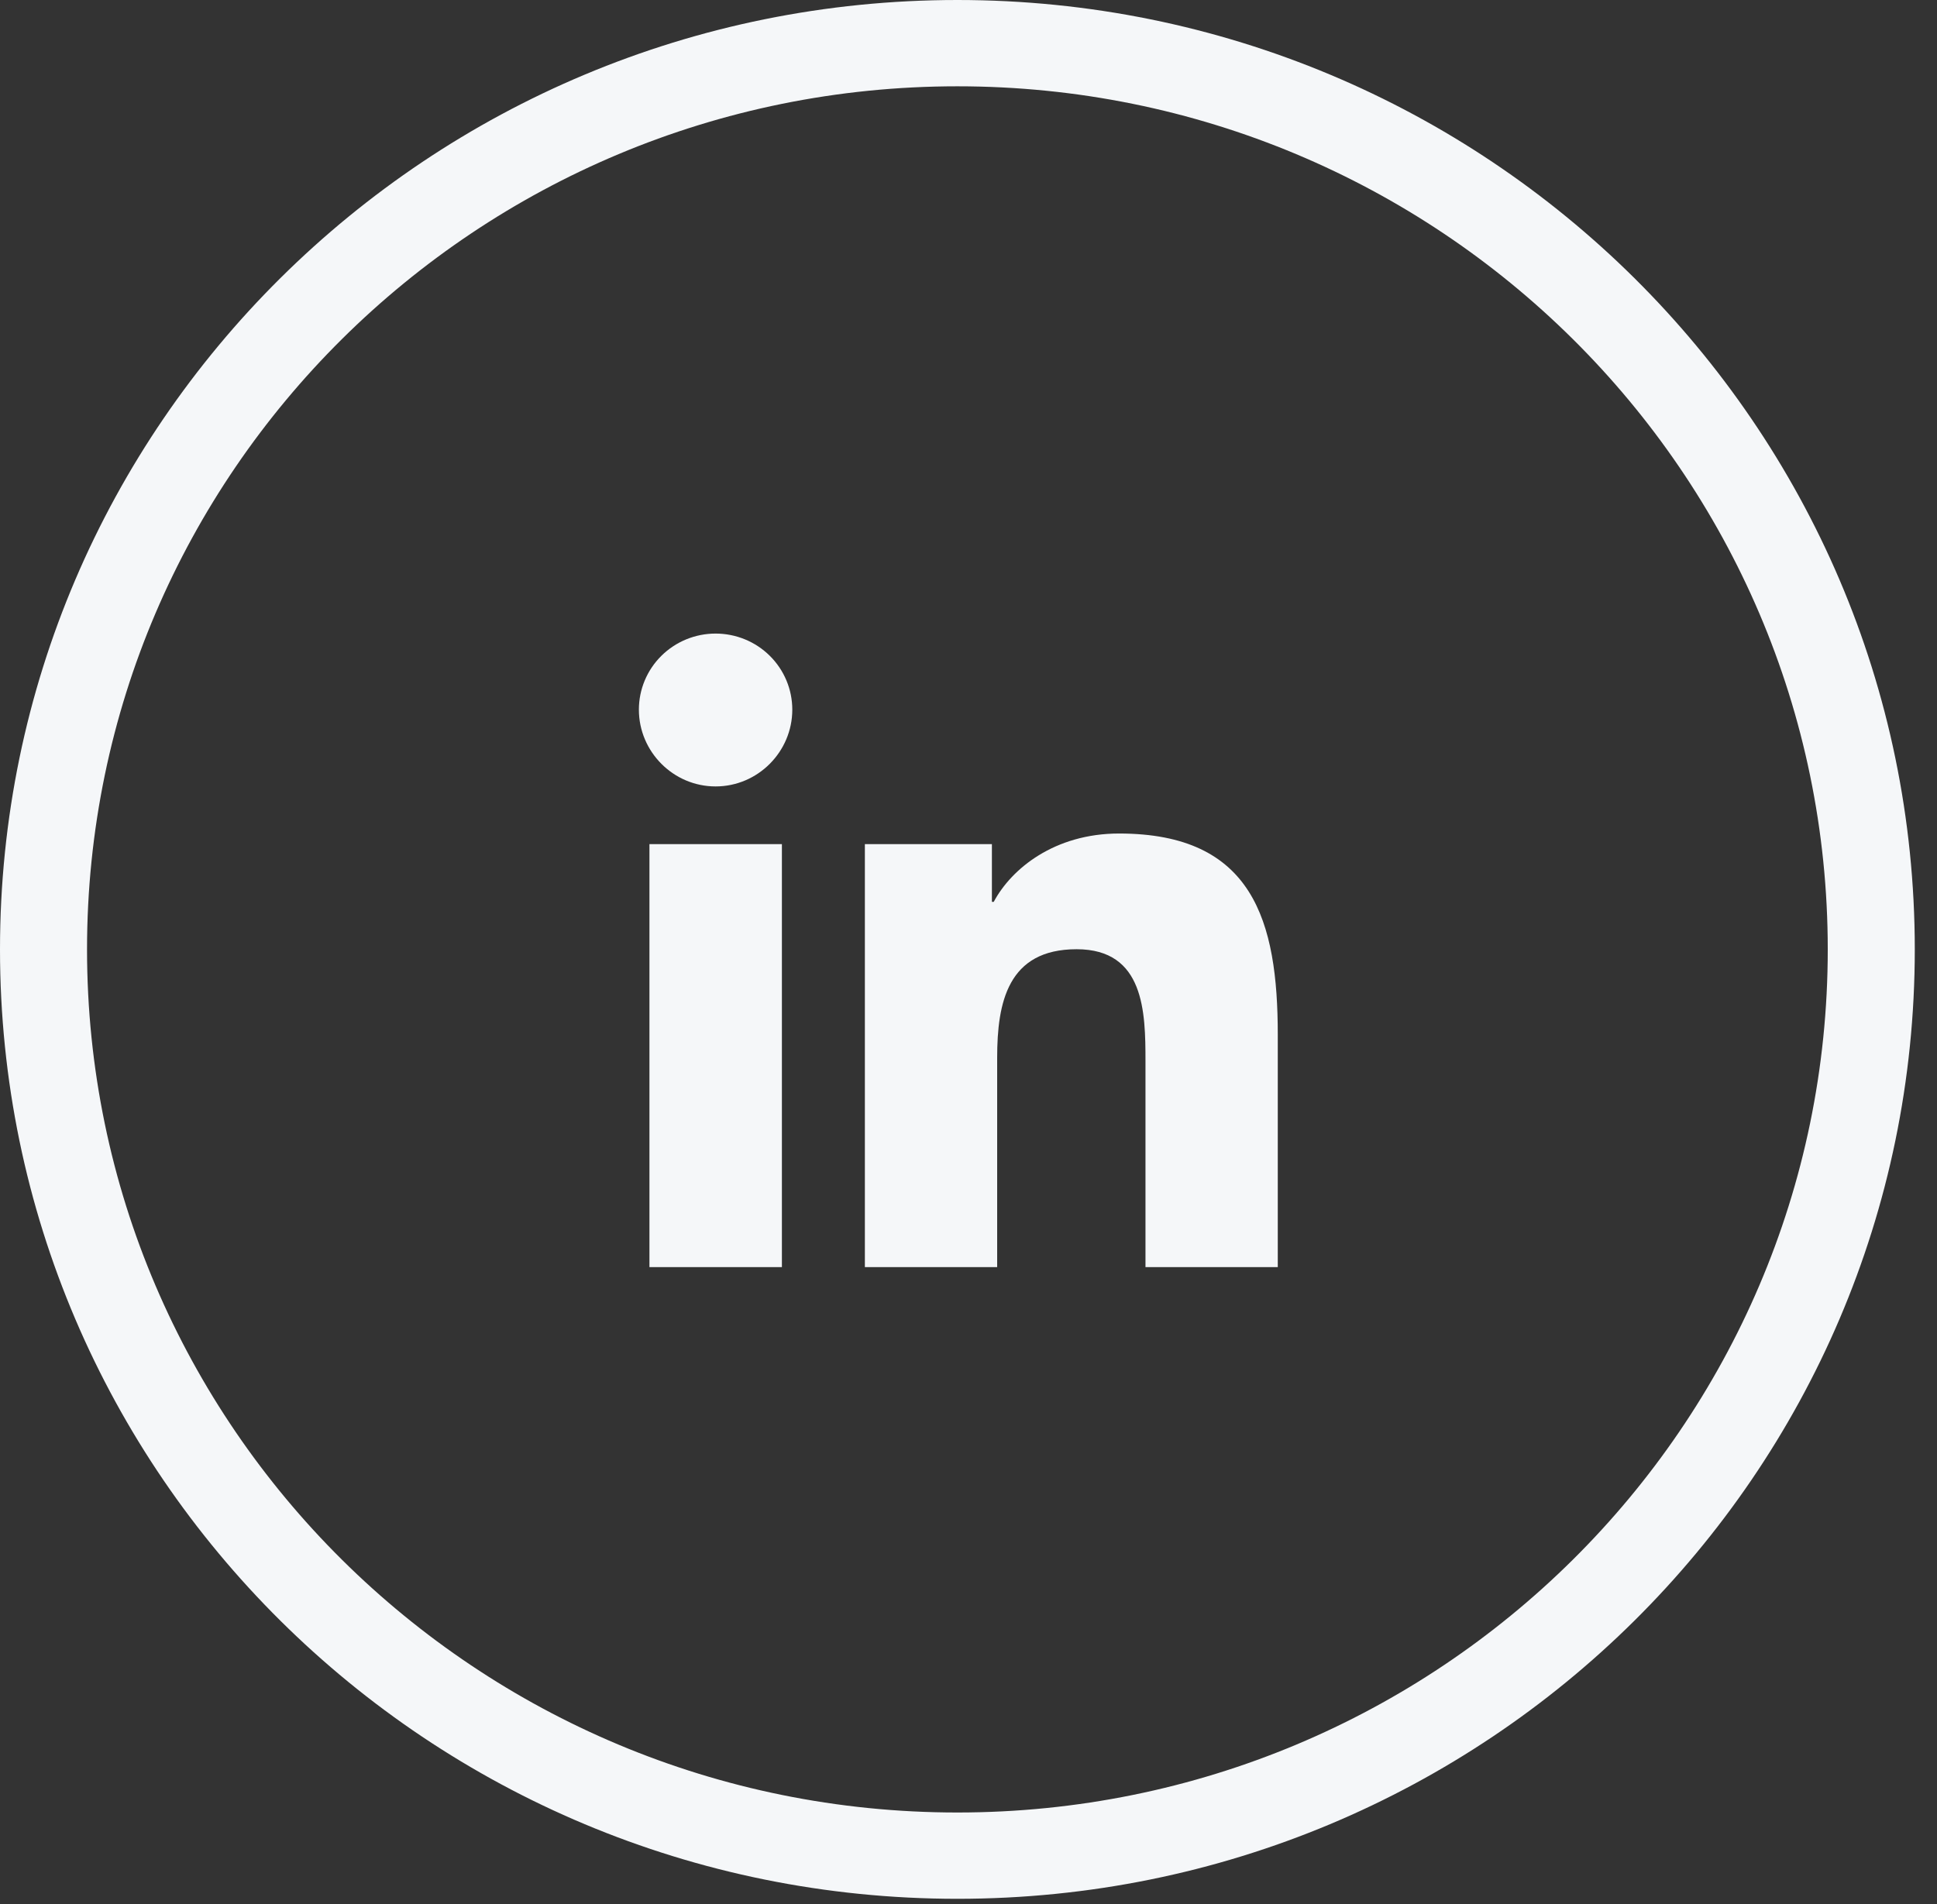 <svg width="60" height="59" viewBox="0 0 60 59" fill="none" xmlns="http://www.w3.org/2000/svg">
<rect x="0" y="0" width="60" height="59" fill="#333333" stroke="none"/>
<path d="M59.312 29.416C59.312 13.17 46.034 0 29.656 0C13.278 0 0 13.17 0 29.416C0 45.661 13.278 58.831 29.656 58.831C46.034 58.831 59.312 45.661 59.312 29.416ZM2.696 29.416C2.696 14.646 14.766 2.674 29.656 2.674C44.546 2.674 56.616 14.646 56.616 29.416C56.616 44.185 44.546 56.157 29.656 56.157C14.766 56.157 2.696 44.185 2.696 29.416Z" fill="#F5F7F9"/>
<path d="M24.22 39.26H20.117V26.154H24.22V39.26ZM22.166 24.366C20.854 24.366 19.79 23.288 19.79 21.987C19.79 21.362 20.04 20.762 20.486 20.32C20.932 19.878 21.536 19.63 22.166 19.63C22.796 19.63 23.401 19.878 23.846 20.32C24.292 20.762 24.542 21.362 24.542 21.987C24.542 23.288 23.478 24.366 22.166 24.366ZM39.576 39.26H35.482V32.88C35.482 31.359 35.451 29.41 33.349 29.41C31.215 29.41 30.888 31.061 30.888 32.77V39.26H26.79V26.154H30.725V27.942H30.782C31.33 26.912 32.668 25.825 34.664 25.825C38.817 25.825 39.58 28.538 39.58 32.06V39.26H39.576Z" fill="#F5F7F9"/>
</svg>

